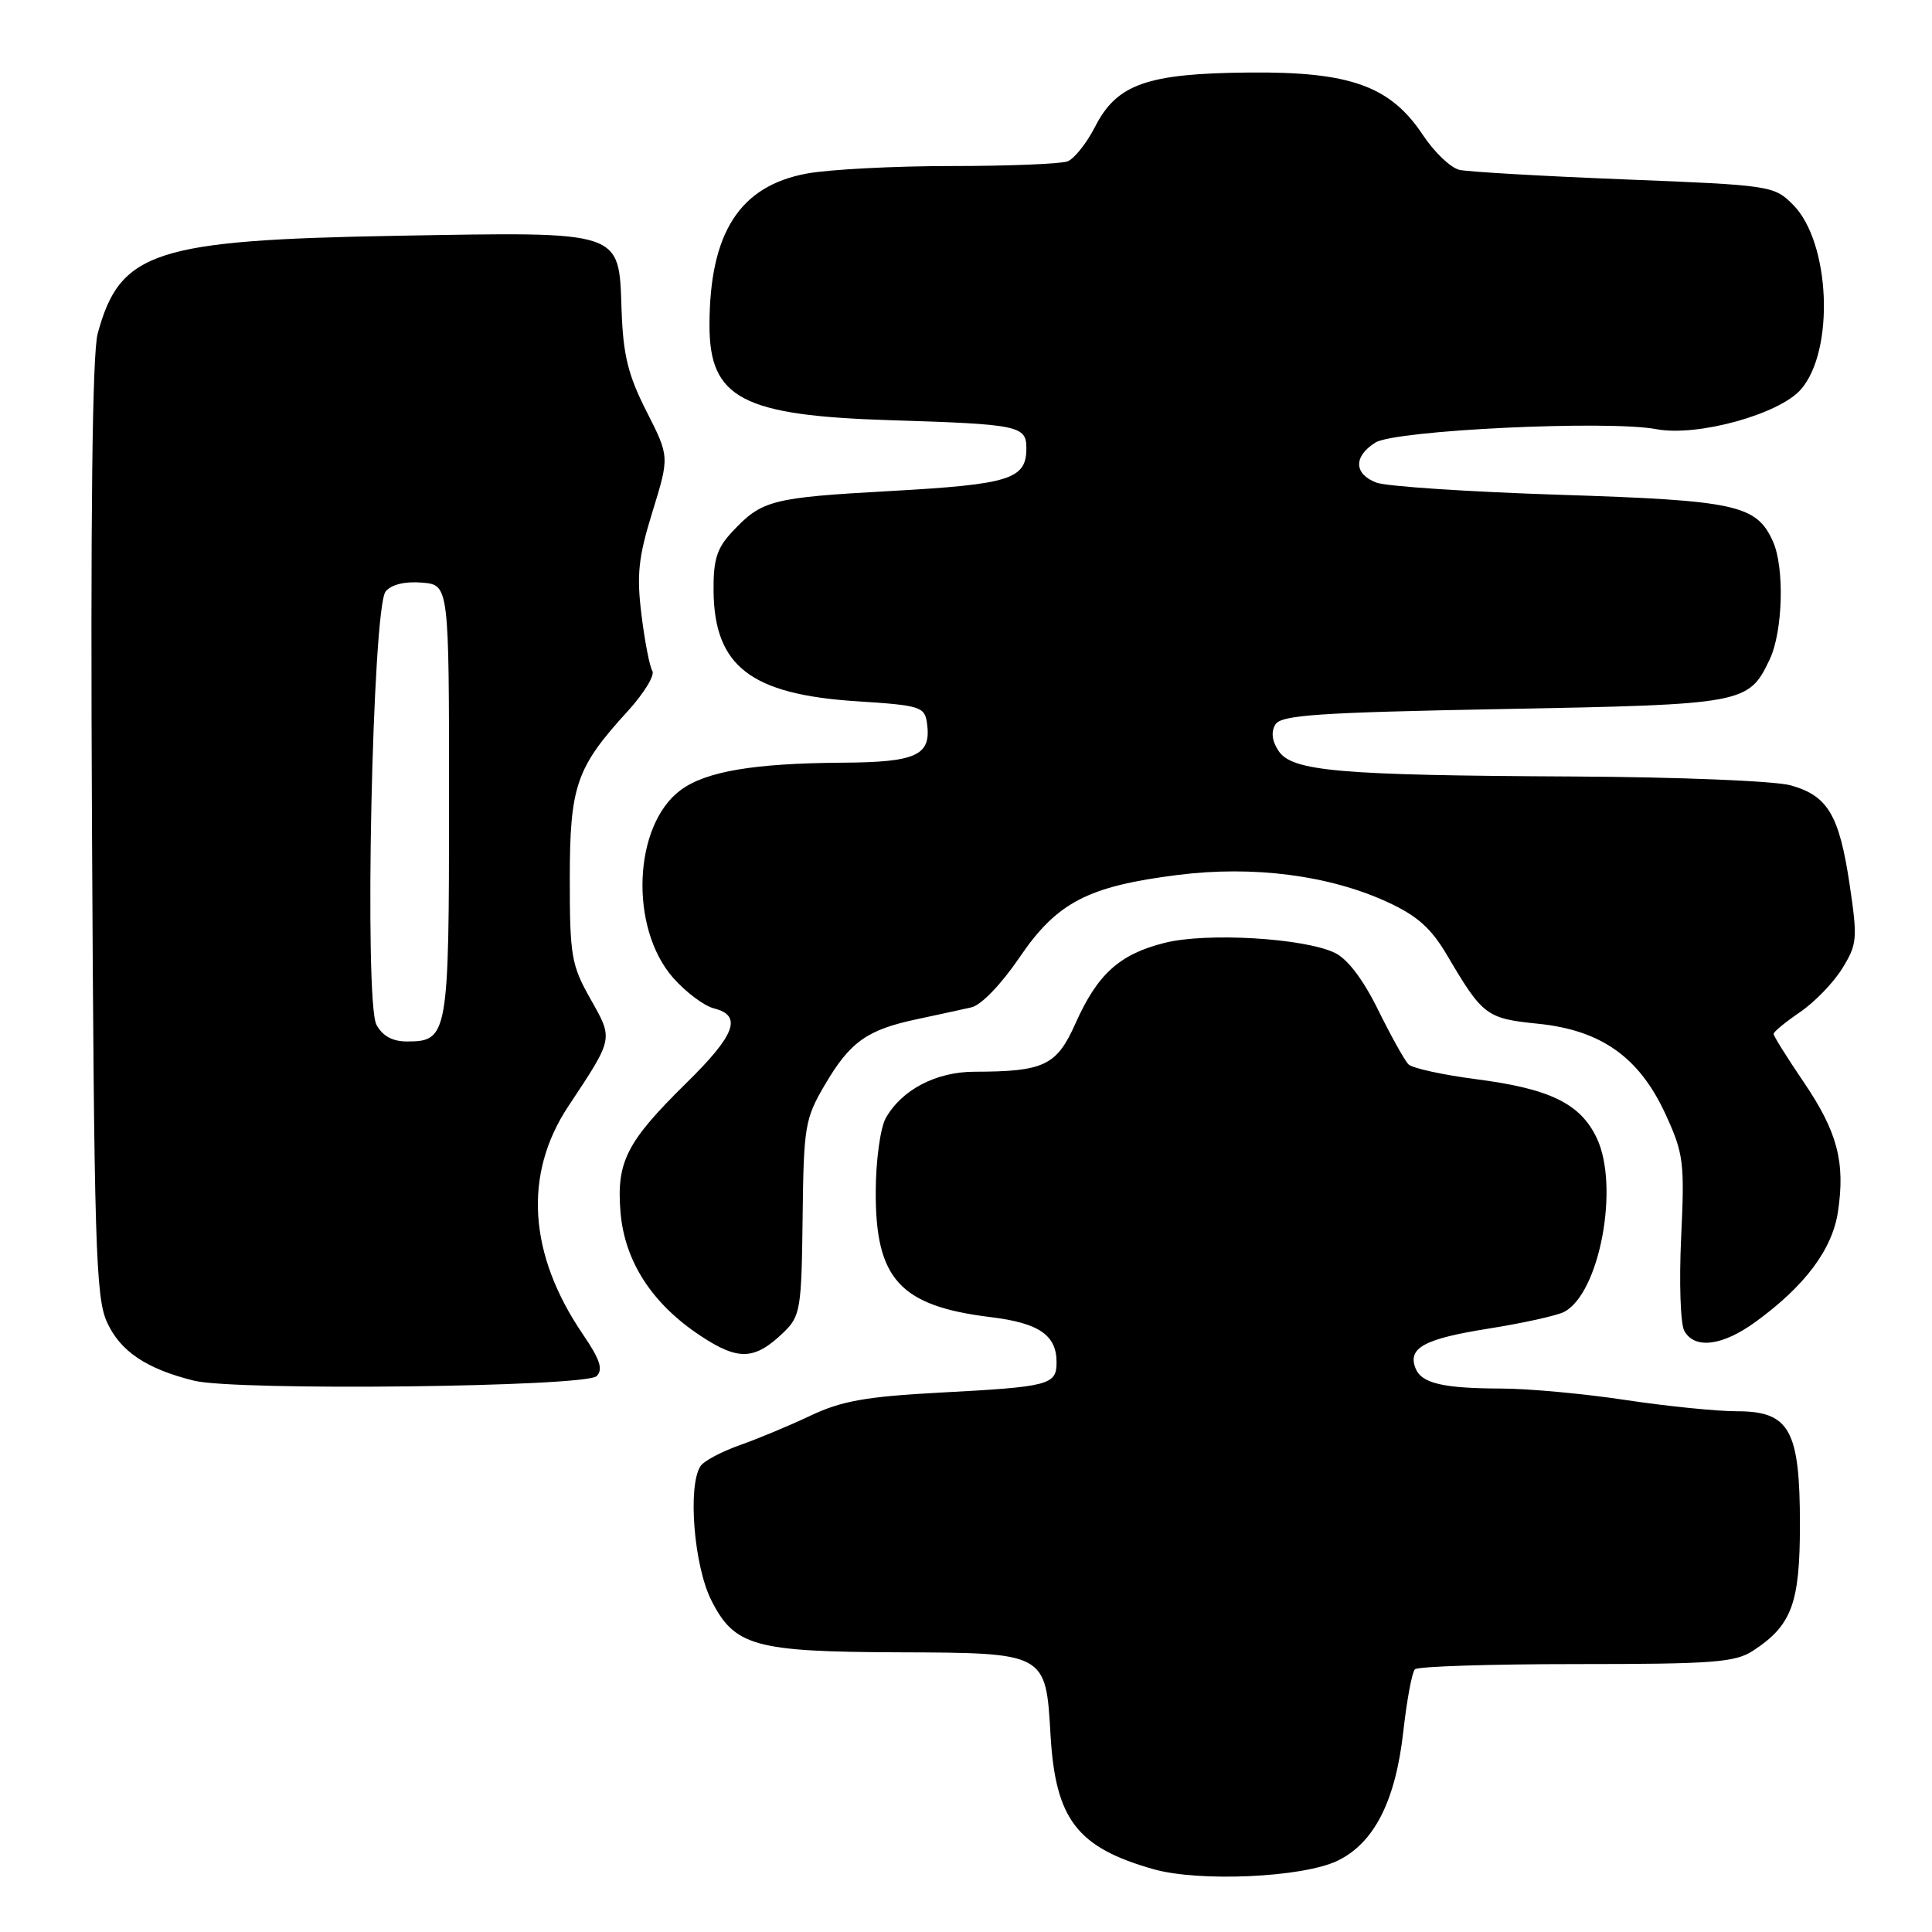 <?xml version="1.0" encoding="UTF-8" standalone="no"?>
<!DOCTYPE svg PUBLIC "-//W3C//DTD SVG 1.1//EN" "http://www.w3.org/Graphics/SVG/1.1/DTD/svg11.dtd" >
<svg xmlns="http://www.w3.org/2000/svg" xmlns:xlink="http://www.w3.org/1999/xlink" version="1.1" viewBox="0 0 256 256">
 <g >
 <path fill="currentColor"
d=" M 177.18 246.58 C 182.05 244.27 184.91 238.69 185.94 229.47 C 186.41 225.29 187.10 221.56 187.48 221.19 C 187.86 220.81 197.48 220.50 208.87 220.50 C 226.96 220.50 229.91 220.28 232.27 218.74 C 237.42 215.38 238.50 212.47 238.50 202.00 C 238.50 189.45 237.13 187.00 230.14 187.00 C 227.49 187.00 220.86 186.33 215.41 185.51 C 209.96 184.68 202.57 184.00 199.00 183.99 C 191.15 183.97 188.33 183.30 187.55 181.27 C 186.52 178.60 188.73 177.40 197.22 176.05 C 201.77 175.33 206.28 174.33 207.24 173.84 C 211.95 171.41 214.62 157.21 211.58 150.80 C 209.40 146.22 205.38 144.26 195.53 142.99 C 191.15 142.42 187.14 141.54 186.63 141.03 C 186.12 140.52 184.31 137.27 182.60 133.80 C 180.62 129.78 178.55 127.05 176.86 126.25 C 172.74 124.29 159.88 123.54 154.33 124.93 C 148.33 126.44 145.43 129.06 142.51 135.60 C 140.02 141.20 138.36 141.99 129.13 142.01 C 124.02 142.01 119.45 144.42 117.35 148.19 C 116.65 149.46 116.05 153.81 116.04 157.85 C 115.98 169.49 119.24 173.06 131.30 174.53 C 137.67 175.31 140.00 176.91 140.00 180.50 C 140.00 183.52 139.08 183.76 124.50 184.53 C 114.82 185.05 111.53 185.63 107.46 187.55 C 104.69 188.87 100.44 190.64 98.00 191.50 C 95.57 192.36 93.23 193.61 92.81 194.28 C 91.10 196.96 91.96 207.50 94.25 212.04 C 97.32 218.13 99.98 218.87 119.03 218.94 C 138.64 219.01 138.57 218.98 139.20 229.88 C 139.85 241.08 142.71 244.80 152.85 247.68 C 158.90 249.39 172.56 248.78 177.18 246.58 Z  M 79.06 182.34 C 79.94 181.46 79.50 180.13 77.26 176.84 C 70.01 166.22 69.32 155.61 75.31 146.58 C 81.34 137.48 81.28 137.75 78.23 132.35 C 75.71 127.88 75.50 126.64 75.50 116.50 C 75.50 104.13 76.34 101.71 83.18 94.23 C 85.33 91.87 86.79 89.48 86.44 88.90 C 86.08 88.32 85.43 84.98 85.00 81.47 C 84.34 76.16 84.58 73.87 86.46 67.79 C 88.71 60.50 88.71 60.50 85.66 54.50 C 83.21 49.67 82.57 47.05 82.36 41.05 C 81.99 30.47 82.73 30.72 52.64 31.24 C 20.47 31.81 15.88 33.31 12.94 44.22 C 12.23 46.87 11.98 68.40 12.19 109.84 C 12.47 164.89 12.68 171.89 14.17 175.18 C 15.93 179.06 19.40 181.39 25.72 182.95 C 31.30 184.32 77.61 183.79 79.06 182.34 Z  M 103.85 176.53 C 106.05 174.39 106.21 173.48 106.35 161.38 C 106.49 149.21 106.66 148.24 109.30 143.74 C 112.64 138.05 114.88 136.45 121.50 135.05 C 124.25 134.46 127.50 133.76 128.72 133.48 C 130.01 133.19 132.68 130.41 135.08 126.88 C 140.05 119.56 144.15 117.43 156.10 115.93 C 166.05 114.68 176.05 115.97 183.74 119.48 C 187.78 121.33 189.60 122.94 191.74 126.56 C 196.47 134.59 196.96 134.96 203.80 135.65 C 212.20 136.51 217.24 140.10 220.72 147.70 C 223.09 152.87 223.23 154.04 222.76 163.99 C 222.48 169.88 222.67 175.45 223.18 176.35 C 224.55 178.81 228.22 178.35 232.60 175.17 C 239.15 170.42 242.80 165.55 243.54 160.55 C 244.53 153.98 243.46 149.94 238.97 143.34 C 236.79 140.13 235.01 137.28 235.01 137.00 C 235.01 136.72 236.58 135.43 238.50 134.12 C 240.42 132.82 242.95 130.21 244.11 128.32 C 246.09 125.12 246.15 124.39 245.09 117.23 C 243.71 107.98 242.19 105.43 237.26 104.06 C 235.17 103.48 222.38 102.96 208.50 102.89 C 177.41 102.74 171.19 102.20 169.41 99.49 C 168.54 98.18 168.40 96.97 169.00 95.99 C 169.77 94.74 174.72 94.41 199.21 93.95 C 231.21 93.35 231.70 93.26 234.50 87.36 C 236.25 83.67 236.48 75.14 234.91 71.71 C 232.72 66.89 230.05 66.31 206.63 65.56 C 194.60 65.17 183.69 64.45 182.38 63.95 C 179.38 62.81 179.33 60.47 182.25 58.64 C 184.88 57.00 213.07 55.65 219.50 56.87 C 224.90 57.89 235.74 54.90 238.62 51.61 C 243.14 46.45 242.53 32.07 237.58 27.12 C 235.06 24.60 234.65 24.54 215.25 23.77 C 204.39 23.34 194.55 22.77 193.39 22.51 C 192.24 22.25 190.07 20.19 188.57 17.93 C 184.25 11.40 178.93 9.48 165.50 9.61 C 151.97 9.73 147.99 11.14 145.10 16.80 C 143.99 18.97 142.35 21.03 141.46 21.38 C 140.57 21.72 133.63 22.00 126.05 22.00 C 118.47 22.00 109.85 22.45 106.89 23.00 C 98.01 24.64 94.02 30.85 94.01 43.08 C 94.00 52.78 98.35 55.07 118.00 55.68 C 135.03 56.21 136.00 56.41 136.00 59.40 C 136.00 63.50 133.83 64.18 118.04 65.06 C 102.19 65.94 100.95 66.26 97.00 70.49 C 94.98 72.65 94.51 74.16 94.55 78.33 C 94.66 88.29 99.49 92.01 113.50 92.92 C 121.94 93.46 122.52 93.64 122.83 95.81 C 123.43 100.09 121.49 101.00 111.63 101.06 C 99.87 101.14 93.54 102.21 90.19 104.69 C 83.91 109.34 83.36 122.92 89.19 129.56 C 90.86 131.46 93.30 133.29 94.61 133.62 C 98.40 134.57 97.45 137.12 90.92 143.53 C 83.02 151.30 81.67 153.95 82.22 160.61 C 82.76 167.13 86.39 172.75 92.82 177.00 C 97.85 180.33 100.00 180.24 103.85 176.53 Z  M 49.88 135.78 C 48.23 132.68 49.34 80.51 51.10 78.37 C 51.87 77.45 53.66 77.01 55.91 77.20 C 59.50 77.50 59.50 77.50 59.50 106.10 C 59.50 137.27 59.37 138.00 53.91 138.00 C 52.00 138.00 50.68 137.27 49.88 135.78 Z "/>
</g>
</svg>